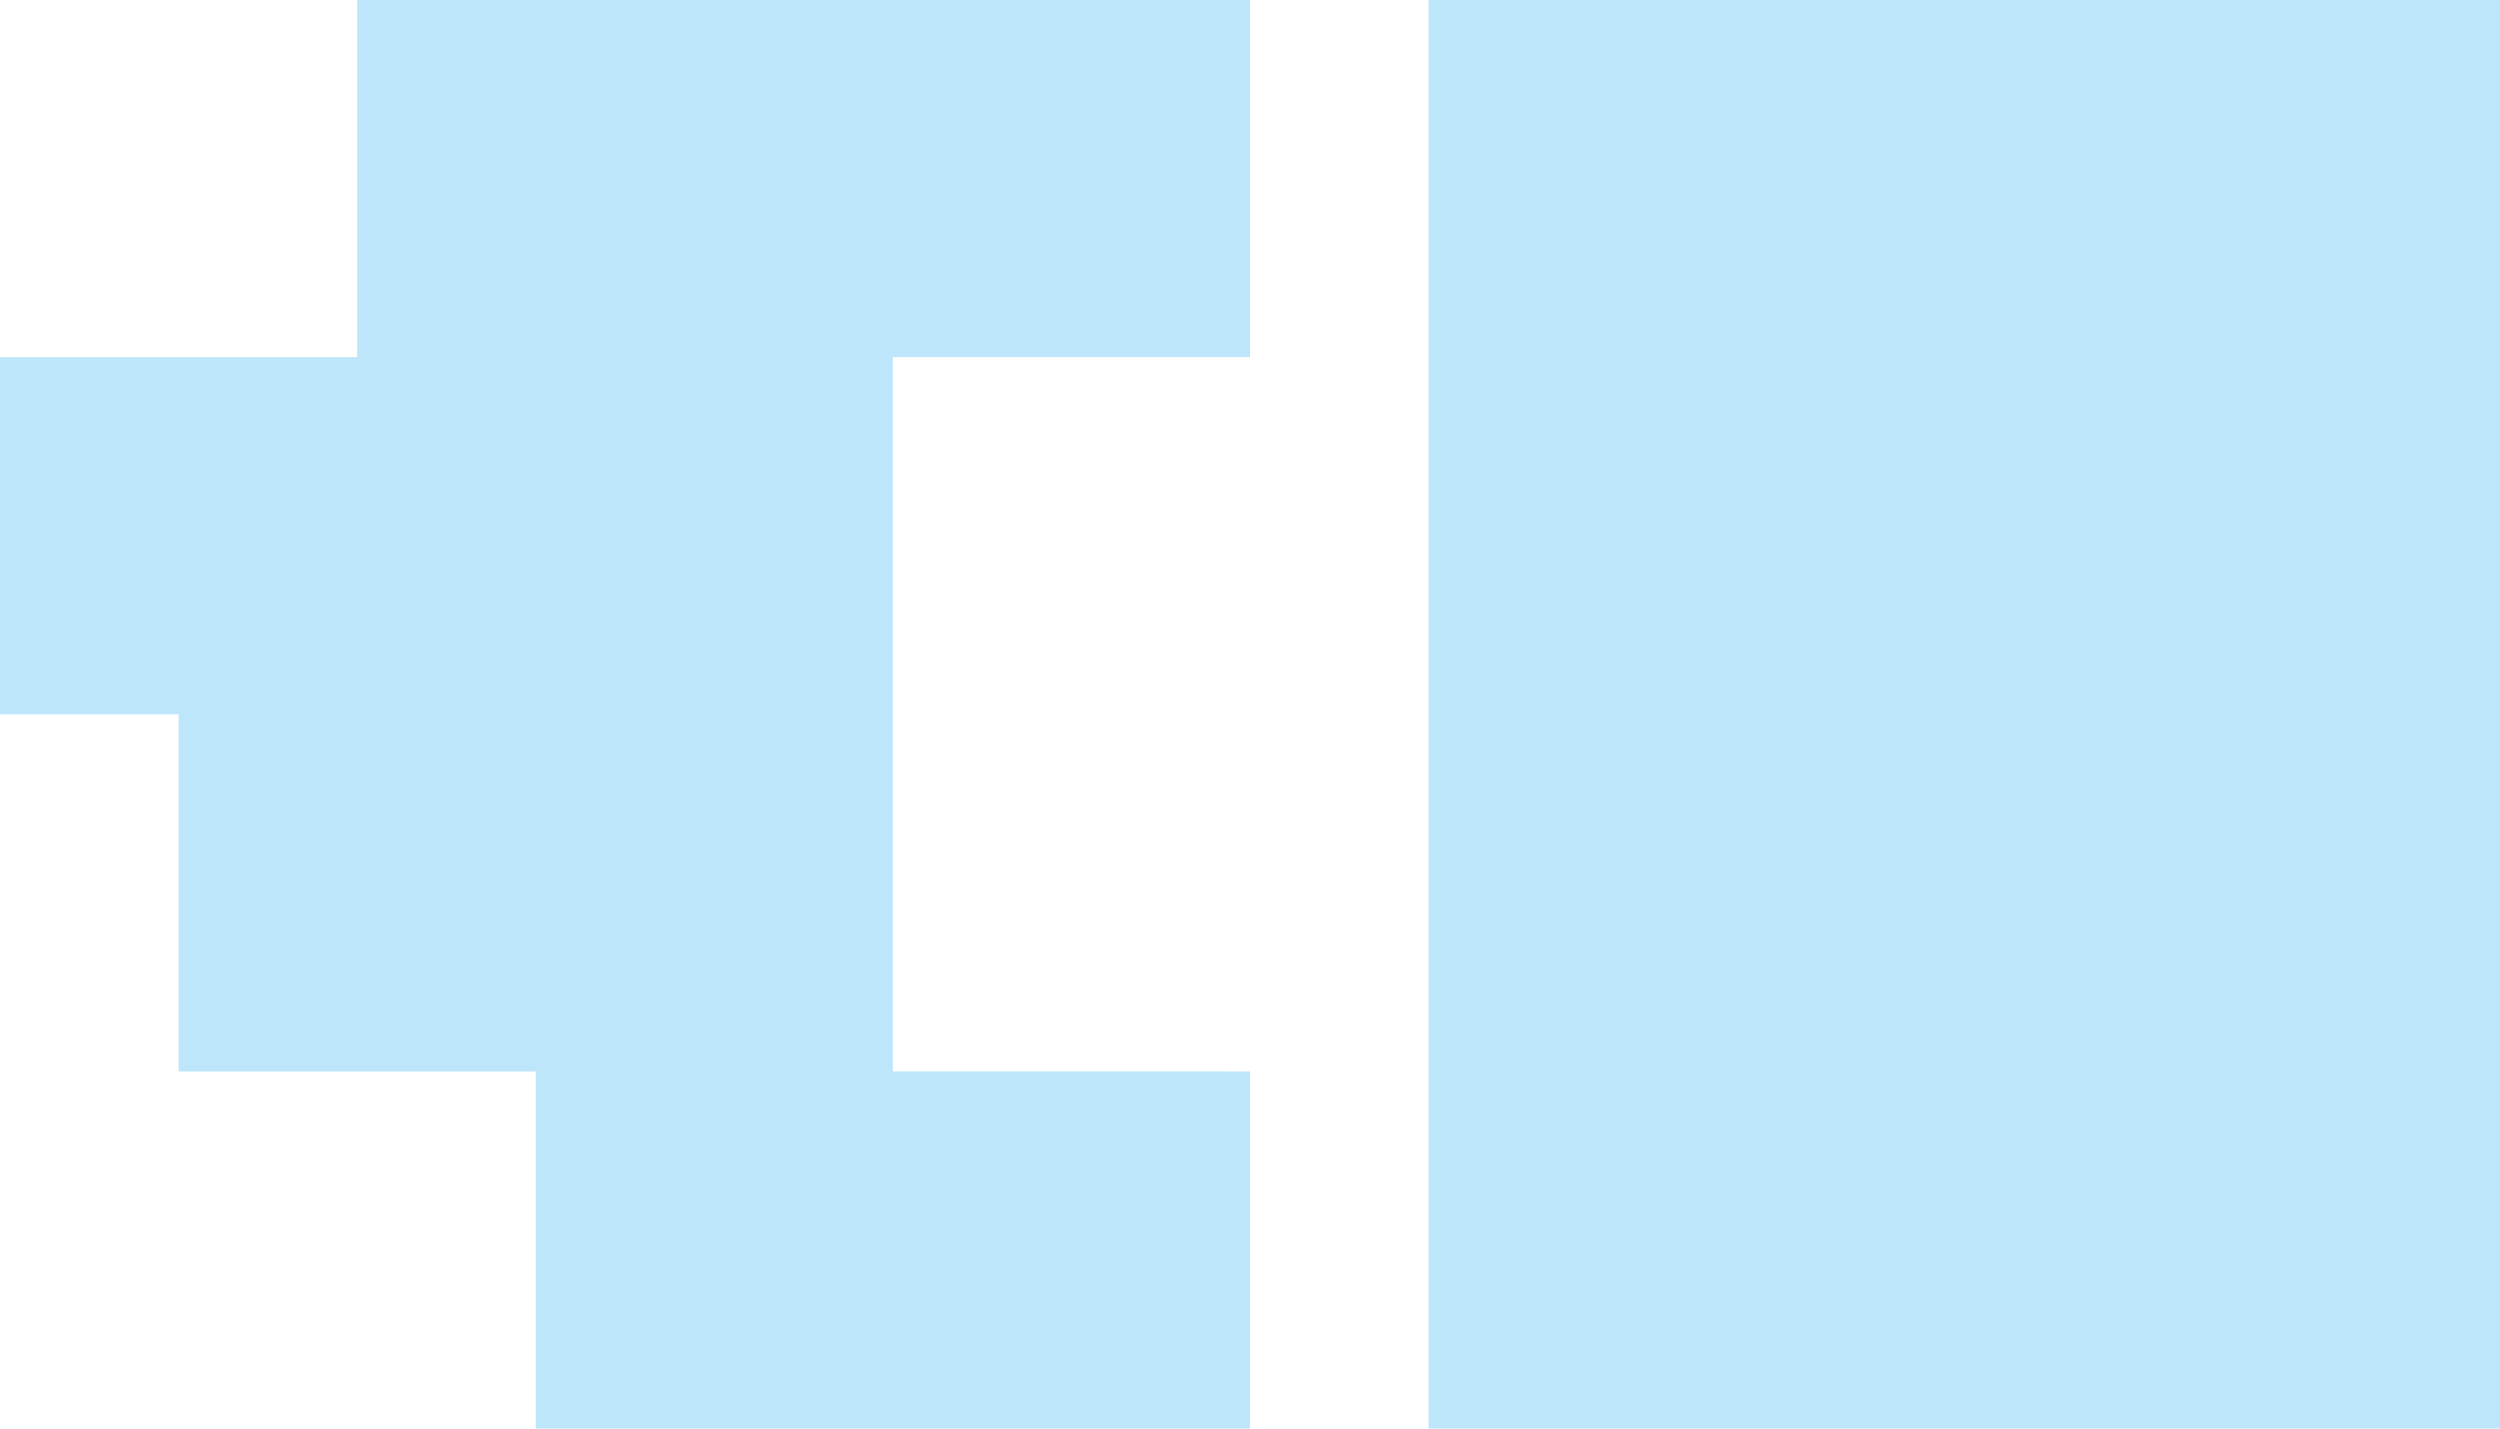 <?xml version="1.0" encoding="UTF-8" standalone="no"?>
<svg
   width="14"
   height="8"
   viewBox="0 0 14 8"
   version="1.1"
   id="svg1"
   sodipodi:docname="code-function.svg"
   xmlns:inkscape="http://www.inkscape.org/namespaces/inkscape"
   xmlns:sodipodi="http://sodipodi.sourceforge.net/DTD/sodipodi-0.dtd"
   xmlns="http://www.w3.org/2000/svg"
   xmlns:svg="http://www.w3.org/2000/svg">
  <sodipodi:namedview
     id="namedview1"
     pagecolor="#505050"
     bordercolor="#eeeeee"
     borderopacity="1"
     inkscape:showpageshadow="0"
     inkscape:pageopacity="0"
     inkscape:pagecheckerboard="0"
     inkscape:deskcolor="#d1d1d1" />
  <defs
     id="defs1">
    <style
       id="current-color-scheme"
       type="text/css">&#10;   .ColorScheme-Text { color:#1e3f5a; } .ColorScheme-Highlight { color:#4285f4; }&#10;  </style>
  </defs>
  <path
     style="fill:#bde6fb;fill-opacity:1"
     class="ColorScheme-Text"
     d="M 2,-5e-8 V 2 H 0 v 2 h 1 v 2 h 2 v 2 h 4 v -2 H 5 V 2 H 7 V -5e-8 Z m 6,0 V 8 h 6 V -5e-8 Z"
     id="path1" />
</svg>
